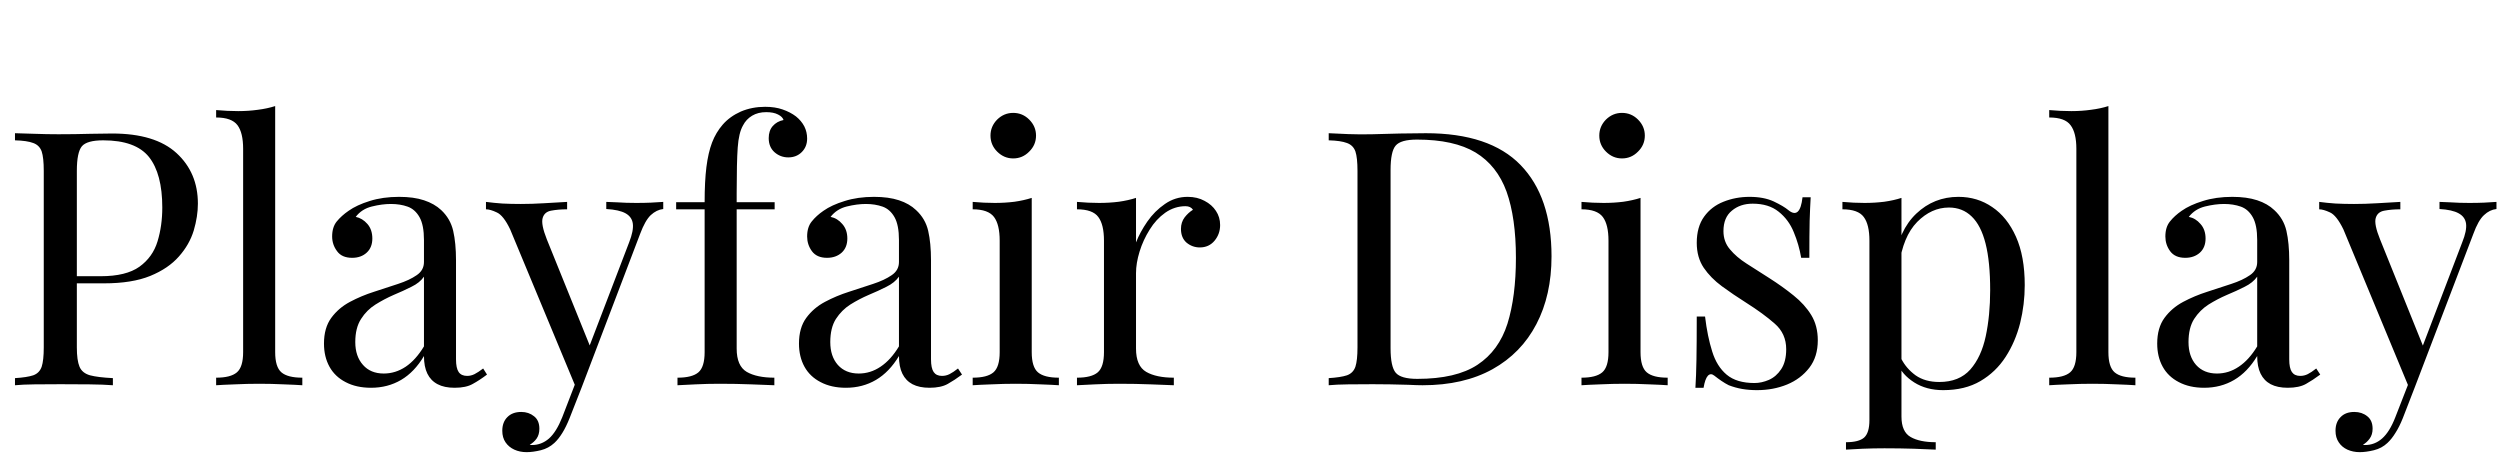 <svg xmlns="http://www.w3.org/2000/svg" xmlns:xlink="http://www.w3.org/1999/xlink" width="168.528" height="31.992"><path fill="black" d="M1.01 9.46L1.01 8.98Q1.51 9 2.33 9.02Q3.14 9.05 3.94 9.05L3.94 9.05Q5.06 9.05 6.10 9.02Q7.13 9 7.56 9L7.56 9Q10.46 9 11.90 10.32Q13.34 11.64 13.34 13.73L13.34 13.73Q13.34 14.59 13.06 15.54Q12.77 16.49 12.06 17.29Q11.35 18.10 10.13 18.60Q8.90 19.10 7.03 19.10L7.03 19.10L4.73 19.10L4.73 18.62L6.79 18.62Q8.50 18.62 9.40 17.98Q10.30 17.33 10.62 16.27Q10.94 15.22 10.94 13.99L10.94 13.99Q10.94 11.71 10.04 10.58Q9.14 9.46 6.96 9.46L6.96 9.46Q5.86 9.46 5.52 9.86Q5.18 10.27 5.18 11.52L5.18 11.52L5.18 23.42Q5.18 24.29 5.36 24.72Q5.54 25.15 6.07 25.30Q6.60 25.44 7.61 25.49L7.61 25.49L7.61 25.97Q6.98 25.92 6.02 25.91Q5.06 25.90 4.08 25.90L4.08 25.90Q3.14 25.90 2.33 25.91Q1.51 25.92 1.01 25.97L1.01 25.97L1.01 25.49Q1.82 25.44 2.24 25.30Q2.66 25.15 2.81 24.72Q2.95 24.29 2.95 23.42L2.95 23.42L2.95 11.52Q2.95 10.63 2.81 10.21Q2.66 9.79 2.24 9.64Q1.82 9.48 1.01 9.46L1.01 9.46ZM18.55 7.15L18.55 7.15L18.55 23.74Q18.55 24.74 18.97 25.10Q19.39 25.46 20.38 25.46L20.38 25.46L20.38 25.97Q19.97 25.94 19.14 25.91Q18.31 25.87 17.47 25.87L17.47 25.87Q16.66 25.87 15.82 25.91Q14.98 25.94 14.57 25.97L14.57 25.97L14.57 25.46Q15.55 25.46 15.97 25.10Q16.39 24.74 16.39 23.74L16.39 23.74L16.39 10.03Q16.39 8.95 16.01 8.44Q15.62 7.92 14.57 7.92L14.57 7.92L14.57 7.42Q15.34 7.49 16.06 7.49L16.06 7.49Q16.75 7.49 17.39 7.40Q18.02 7.32 18.55 7.15ZM25.01 26.14L25.01 26.14Q24.02 26.14 23.30 25.76Q22.58 25.39 22.21 24.72Q21.84 24.05 21.84 23.16L21.84 23.16Q21.84 22.10 22.33 21.43Q22.82 20.76 23.59 20.35Q24.36 19.94 25.21 19.67Q26.06 19.39 26.83 19.14Q27.60 18.89 28.09 18.55Q28.58 18.22 28.58 17.66L28.58 17.66L28.58 16.18Q28.58 15.17 28.28 14.64Q27.98 14.11 27.48 13.93Q26.98 13.75 26.35 13.75L26.35 13.75Q25.75 13.75 25.07 13.92Q24.38 14.09 23.98 14.62L23.98 14.62Q24.43 14.71 24.77 15.10Q25.10 15.48 25.10 16.08L25.10 16.08Q25.10 16.68 24.72 17.03Q24.34 17.38 23.74 17.38L23.74 17.38Q23.04 17.38 22.72 16.93Q22.39 16.49 22.39 15.94L22.39 15.94Q22.39 15.31 22.70 14.93Q23.02 14.54 23.50 14.21L23.50 14.21Q24.05 13.82 24.92 13.55Q25.80 13.27 26.90 13.27L26.90 13.27Q27.89 13.27 28.58 13.50Q29.28 13.73 29.74 14.16L29.74 14.16Q30.36 14.74 30.55 15.56Q30.74 16.39 30.74 17.54L30.74 17.54L30.74 24.22Q30.74 24.82 30.92 25.08Q31.10 25.34 31.49 25.34L31.49 25.34Q31.75 25.34 31.99 25.22Q32.23 25.10 32.57 24.84L32.57 24.84L32.83 25.25Q32.33 25.63 31.87 25.88Q31.42 26.14 30.65 26.14L30.65 26.14Q29.95 26.14 29.50 25.90Q29.04 25.66 28.81 25.19Q28.58 24.72 28.58 24L28.58 24Q27.94 25.08 27.04 25.61Q26.14 26.14 25.01 26.14ZM25.87 25.18L25.87 25.18Q26.66 25.18 27.35 24.72Q28.03 24.26 28.58 23.35L28.58 23.35L28.58 18.65Q28.30 19.06 27.74 19.33Q27.19 19.61 26.54 19.88Q25.90 20.16 25.31 20.53Q24.72 20.90 24.34 21.50Q23.95 22.10 23.95 23.06L23.95 23.06Q23.95 24.02 24.47 24.60Q24.98 25.18 25.87 25.18ZM44.71 13.61L44.71 13.61L44.71 14.09Q44.26 14.14 43.87 14.50Q43.49 14.86 43.15 15.77L43.15 15.77L39.22 26.09L38.81 26.09L34.39 15.46Q33.94 14.52 33.49 14.32Q33.05 14.11 32.76 14.11L32.76 14.11L32.76 13.61Q33.29 13.68 33.86 13.72Q34.44 13.75 35.11 13.75L35.11 13.75Q35.86 13.75 36.68 13.70Q37.51 13.66 38.23 13.61L38.23 13.61L38.23 14.11Q37.63 14.11 37.16 14.20Q36.70 14.28 36.58 14.70Q36.46 15.12 36.86 16.13L36.86 16.13L39.82 23.45L39.67 23.50L42.41 16.34Q42.72 15.55 42.66 15.08Q42.60 14.62 42.17 14.38Q41.74 14.14 40.87 14.09L40.87 14.09L40.87 13.61Q41.30 13.63 41.62 13.64Q41.93 13.66 42.23 13.67Q42.53 13.68 42.89 13.68L42.89 13.68Q43.44 13.68 43.88 13.66Q44.33 13.63 44.71 13.61ZM38.76 25.90L39.22 26.09L38.40 28.18Q38.16 28.78 37.91 29.18Q37.66 29.59 37.37 29.86L37.37 29.86Q36.98 30.22 36.46 30.35Q35.93 30.48 35.50 30.48L35.50 30.48Q35.04 30.48 34.67 30.31Q34.30 30.14 34.08 29.82Q33.86 29.50 33.86 29.04L33.86 29.04Q33.86 28.46 34.20 28.12Q34.54 27.77 35.14 27.77L35.14 27.77Q35.64 27.77 36 28.06Q36.36 28.34 36.36 28.90L36.36 28.90Q36.36 29.30 36.17 29.57Q35.98 29.83 35.71 29.98L35.71 29.98Q35.76 30 35.80 30Q35.83 30 35.86 30L35.86 30Q36.50 30 37.01 29.56Q37.51 29.11 37.90 28.13L37.90 28.13L38.76 25.90ZM51.58 7.20L51.58 7.20Q52.25 7.20 52.76 7.38Q53.28 7.56 53.66 7.85L53.66 7.85Q54.02 8.14 54.22 8.52Q54.41 8.90 54.41 9.34L54.41 9.34Q54.41 9.89 54.05 10.25Q53.69 10.61 53.14 10.61L53.14 10.61Q52.61 10.61 52.21 10.26Q51.82 9.91 51.82 9.31L51.82 9.31Q51.82 8.81 52.09 8.50Q52.37 8.18 52.82 8.09L52.82 8.09Q52.75 7.87 52.45 7.72Q52.15 7.56 51.65 7.56L51.65 7.56Q51.10 7.56 50.70 7.80Q50.30 8.04 50.09 8.45L50.09 8.45Q49.80 8.95 49.73 9.95Q49.66 10.94 49.66 13.01L49.66 13.01L49.66 13.63L52.22 13.63L52.22 14.11L49.66 14.11L49.66 23.50Q49.66 24.67 50.34 25.07Q51.02 25.46 52.20 25.46L52.20 25.46L52.20 25.97Q51.65 25.94 50.64 25.91Q49.63 25.87 48.50 25.87L48.50 25.87Q47.69 25.87 46.88 25.91Q46.08 25.94 45.67 25.97L45.67 25.97L45.67 25.46Q46.66 25.46 47.08 25.10Q47.50 24.74 47.50 23.74L47.50 23.74L47.50 14.11L45.58 14.11L45.58 13.63L47.50 13.63Q47.50 12.22 47.62 11.26Q47.74 10.30 48 9.61Q48.26 8.93 48.72 8.40L48.72 8.40Q49.20 7.85 49.94 7.52Q50.69 7.20 51.58 7.20ZM57.02 26.14L57.02 26.14Q56.04 26.14 55.32 25.76Q54.60 25.39 54.23 24.72Q53.86 24.05 53.86 23.16L53.86 23.16Q53.86 22.10 54.35 21.43Q54.84 20.76 55.61 20.35Q56.38 19.94 57.23 19.67Q58.08 19.39 58.85 19.14Q59.62 18.89 60.11 18.55Q60.60 18.22 60.60 17.66L60.60 17.66L60.60 16.18Q60.60 15.17 60.30 14.64Q60 14.11 59.50 13.93Q58.99 13.75 58.37 13.75L58.37 13.75Q57.77 13.75 57.08 13.92Q56.40 14.09 55.99 14.62L55.99 14.62Q56.45 14.71 56.78 15.10Q57.12 15.48 57.12 16.08L57.12 16.08Q57.12 16.68 56.74 17.03Q56.35 17.38 55.75 17.38L55.75 17.38Q55.06 17.38 54.73 16.93Q54.41 16.49 54.41 15.94L54.41 15.94Q54.41 15.31 54.72 14.93Q55.03 14.54 55.51 14.21L55.51 14.21Q56.06 13.82 56.94 13.55Q57.82 13.27 58.92 13.27L58.92 13.27Q59.90 13.27 60.60 13.50Q61.30 13.73 61.75 14.16L61.75 14.16Q62.38 14.74 62.57 15.56Q62.76 16.39 62.76 17.54L62.76 17.54L62.76 24.22Q62.76 24.82 62.94 25.08Q63.12 25.34 63.50 25.34L63.50 25.34Q63.77 25.34 64.01 25.22Q64.25 25.10 64.58 24.84L64.58 24.84L64.85 25.25Q64.34 25.63 63.89 25.88Q63.43 26.14 62.66 26.14L62.66 26.14Q61.97 26.14 61.51 25.90Q61.06 25.66 60.83 25.19Q60.60 24.72 60.60 24L60.60 24Q59.95 25.08 59.05 25.61Q58.15 26.14 57.02 26.14ZM57.89 25.18L57.89 25.18Q58.68 25.18 59.36 24.72Q60.05 24.26 60.60 23.35L60.60 23.35L60.60 18.65Q60.31 19.06 59.76 19.33Q59.21 19.61 58.56 19.88Q57.91 20.16 57.32 20.53Q56.74 20.90 56.35 21.50Q55.97 22.10 55.97 23.06L55.97 23.06Q55.97 24.02 56.48 24.60Q57 25.18 57.89 25.18ZM68.30 7.61L68.30 7.61Q68.93 7.61 69.38 8.06Q69.84 8.52 69.84 9.14L69.84 9.14Q69.84 9.77 69.38 10.22Q68.93 10.68 68.30 10.68L68.30 10.68Q67.68 10.68 67.22 10.22Q66.77 9.77 66.77 9.14L66.77 9.14Q66.77 8.52 67.22 8.06Q67.68 7.61 68.30 7.61ZM69.55 13.34L69.55 13.34L69.55 23.74Q69.55 24.74 69.97 25.10Q70.39 25.46 71.38 25.46L71.38 25.46L71.38 25.97Q70.97 25.94 70.14 25.91Q69.31 25.87 68.47 25.87L68.47 25.87Q67.66 25.87 66.82 25.91Q65.98 25.94 65.57 25.97L65.57 25.97L65.57 25.46Q66.55 25.46 66.97 25.10Q67.39 24.74 67.39 23.74L67.39 23.74L67.39 16.22Q67.39 15.14 67.01 14.63Q66.62 14.11 65.57 14.11L65.57 14.11L65.57 13.61Q66.34 13.68 67.06 13.68L67.06 13.68Q67.75 13.68 68.39 13.60Q69.02 13.51 69.55 13.34ZM80.06 13.27L80.06 13.27Q80.71 13.27 81.20 13.54Q81.70 13.80 81.97 14.22Q82.25 14.64 82.25 15.17L82.25 15.17Q82.25 15.77 81.88 16.22Q81.50 16.68 80.88 16.68L80.88 16.68Q80.38 16.68 79.99 16.36Q79.61 16.03 79.61 15.43L79.61 15.43Q79.61 14.98 79.86 14.65Q80.11 14.33 80.42 14.14L80.42 14.14Q80.26 13.90 79.92 13.90L79.92 13.90Q79.18 13.90 78.55 14.34Q77.93 14.78 77.50 15.48Q77.06 16.18 76.82 16.96Q76.58 17.74 76.58 18.41L76.58 18.41L76.58 23.50Q76.58 24.67 77.27 25.07Q77.95 25.46 79.13 25.46L79.13 25.46L79.13 25.97Q78.58 25.94 77.57 25.91Q76.56 25.87 75.43 25.87L75.43 25.87Q74.62 25.87 73.81 25.91Q73.01 25.94 72.60 25.97L72.60 25.97L72.60 25.46Q73.58 25.46 74.00 25.10Q74.42 24.74 74.42 23.74L74.42 23.74L74.42 16.22Q74.42 15.14 74.04 14.63Q73.66 14.11 72.60 14.11L72.60 14.11L72.60 13.61Q73.37 13.68 74.09 13.68L74.09 13.68Q74.78 13.68 75.42 13.60Q76.06 13.51 76.58 13.34L76.58 13.34L76.58 16.34Q76.85 15.65 77.34 14.94Q77.83 14.23 78.53 13.75Q79.22 13.27 80.06 13.27ZM96.12 8.98L96.12 8.98Q100.42 8.98 102.50 11.12Q104.59 13.27 104.59 17.28L104.59 17.28Q104.59 19.90 103.57 21.85Q102.55 23.81 100.61 24.89Q98.66 25.97 95.90 25.97L95.90 25.97Q95.54 25.97 94.94 25.94Q94.34 25.92 93.71 25.91Q93.07 25.90 92.54 25.90L92.54 25.90Q91.70 25.90 90.89 25.91Q90.07 25.92 89.57 25.97L89.57 25.97L89.57 25.49Q90.38 25.44 90.80 25.30Q91.22 25.15 91.37 24.72Q91.51 24.29 91.51 23.42L91.51 23.42L91.51 11.52Q91.51 10.63 91.37 10.21Q91.22 9.79 90.80 9.64Q90.38 9.48 89.57 9.46L89.57 9.46L89.57 8.98Q90.07 9 90.89 9.04Q91.70 9.07 92.50 9.05L92.50 9.05Q93.34 9.02 94.39 9Q95.45 8.98 96.12 8.98ZM95.52 9.41L95.52 9.41Q94.42 9.41 94.08 9.82Q93.74 10.22 93.74 11.47L93.74 11.47L93.74 23.47Q93.74 24.72 94.09 25.13Q94.44 25.54 95.54 25.54L95.54 25.54Q98.16 25.54 99.60 24.59Q101.04 23.64 101.62 21.82Q102.19 19.99 102.19 17.38L102.19 17.38Q102.19 14.69 101.56 12.92Q100.92 11.16 99.47 10.28Q98.02 9.41 95.52 9.41ZM109.34 7.61L109.34 7.61Q109.97 7.61 110.42 8.06Q110.88 8.52 110.88 9.14L110.88 9.14Q110.88 9.77 110.42 10.22Q109.97 10.68 109.34 10.68L109.34 10.68Q108.72 10.68 108.26 10.22Q107.81 9.77 107.81 9.14L107.81 9.14Q107.81 8.52 108.26 8.06Q108.72 7.61 109.34 7.61ZM110.59 13.34L110.59 13.34L110.59 23.74Q110.59 24.74 111.01 25.10Q111.43 25.46 112.42 25.46L112.42 25.46L112.42 25.97Q112.01 25.94 111.18 25.91Q110.35 25.87 109.51 25.87L109.51 25.87Q108.70 25.87 107.86 25.91Q107.02 25.94 106.61 25.97L106.61 25.97L106.61 25.46Q107.59 25.46 108.01 25.10Q108.43 24.74 108.43 23.74L108.43 23.74L108.43 16.22Q108.43 15.14 108.05 14.63Q107.66 14.11 106.61 14.11L106.61 14.11L106.61 13.61Q107.38 13.68 108.10 13.68L108.10 13.68Q108.79 13.68 109.43 13.60Q110.06 13.51 110.59 13.34ZM117.94 13.27L117.94 13.27Q118.90 13.27 119.57 13.58Q120.24 13.90 120.55 14.16L120.55 14.16Q121.34 14.81 121.51 13.30L121.51 13.30L122.06 13.30Q122.02 13.97 121.99 14.89Q121.97 15.82 121.97 17.38L121.97 17.38L121.42 17.38Q121.27 16.49 120.92 15.65Q120.58 14.81 119.90 14.27Q119.23 13.73 118.15 13.73L118.15 13.73Q117.31 13.73 116.75 14.20Q116.18 14.66 116.18 15.58L116.18 15.58Q116.18 16.30 116.62 16.81Q117.05 17.33 117.74 17.77Q118.44 18.22 119.26 18.74L119.26 18.74Q120.17 19.32 120.91 19.92Q121.66 20.52 122.10 21.24Q122.54 21.96 122.54 22.94L122.54 22.94Q122.54 24.05 121.97 24.79Q121.39 25.54 120.47 25.92Q119.54 26.30 118.44 26.30L118.44 26.30Q117.91 26.30 117.44 26.22Q116.98 26.14 116.54 25.97L116.54 25.97Q116.30 25.85 116.05 25.68Q115.80 25.51 115.56 25.32L115.56 25.32Q115.32 25.13 115.13 25.33Q114.94 25.54 114.84 26.14L114.84 26.14L114.29 26.14Q114.34 25.37 114.36 24.26Q114.38 23.16 114.38 21.34L114.38 21.34L114.94 21.34Q115.10 22.68 115.42 23.69Q115.73 24.70 116.40 25.26Q117.07 25.82 118.27 25.82L118.27 25.82Q118.75 25.82 119.24 25.61Q119.74 25.39 120.07 24.89Q120.41 24.38 120.41 23.54L120.41 23.54Q120.41 22.49 119.64 21.82Q118.87 21.14 117.70 20.40L117.70 20.40Q116.83 19.85 116.08 19.30Q115.32 18.74 114.85 18.05Q114.38 17.35 114.38 16.37L114.38 16.37Q114.38 15.29 114.88 14.60Q115.37 13.92 116.18 13.60Q117 13.27 117.94 13.27ZM128.18 13.34L128.18 13.34L128.18 28.08Q128.18 29.11 128.80 29.46Q129.41 29.81 130.49 29.81L130.49 29.81L130.49 30.31Q129.96 30.29 129.02 30.25Q128.09 30.22 127.03 30.22L127.03 30.22Q126.29 30.22 125.56 30.25Q124.82 30.29 124.44 30.31L124.44 30.31L124.44 29.81Q125.30 29.81 125.66 29.50Q126.02 29.18 126.02 28.32L126.02 28.32L126.02 16.22Q126.02 15.14 125.64 14.63Q125.26 14.11 124.20 14.11L124.20 14.11L124.20 13.61Q124.97 13.68 125.69 13.68L125.69 13.68Q126.38 13.68 127.02 13.60Q127.66 13.51 128.18 13.34ZM132.02 13.27L132.02 13.27Q133.30 13.27 134.30 13.96Q135.31 14.64 135.90 15.96Q136.49 17.28 136.49 19.22L136.49 19.22Q136.49 20.52 136.18 21.78Q135.86 23.04 135.20 24.06Q134.54 25.08 133.50 25.69Q132.46 26.30 130.99 26.30L130.99 26.30Q129.86 26.30 129.04 25.78Q128.21 25.25 127.92 24.50L127.92 24.50L128.16 24.17Q128.50 24.84 129.13 25.30Q129.77 25.75 130.73 25.75L130.73 25.75Q132.07 25.75 132.82 24.91Q133.56 24.07 133.86 22.67Q134.16 21.26 134.16 19.56L134.16 19.56Q134.16 17.64 133.85 16.42Q133.54 15.19 132.91 14.59Q132.29 13.99 131.38 13.99L131.38 13.99Q130.20 13.99 129.24 14.96Q128.28 15.94 128.02 17.90L128.02 17.90L127.73 17.57Q127.99 15.53 129.18 14.40Q130.37 13.27 132.02 13.27ZM142.13 7.15L142.13 7.15L142.13 23.74Q142.13 24.74 142.55 25.10Q142.97 25.46 143.95 25.46L143.95 25.46L143.95 25.97Q143.54 25.94 142.72 25.91Q141.89 25.87 141.05 25.87L141.05 25.87Q140.23 25.87 139.39 25.91Q138.55 25.94 138.14 25.97L138.14 25.97L138.14 25.46Q139.13 25.46 139.55 25.10Q139.97 24.74 139.97 23.74L139.97 23.74L139.97 10.03Q139.97 8.95 139.58 8.44Q139.20 7.92 138.14 7.92L138.14 7.92L138.14 7.42Q138.91 7.49 139.63 7.49L139.63 7.49Q140.33 7.49 140.96 7.40Q141.60 7.32 142.13 7.15ZM148.58 26.14L148.58 26.14Q147.60 26.14 146.88 25.76Q146.16 25.39 145.79 24.72Q145.42 24.05 145.42 23.16L145.42 23.16Q145.42 22.10 145.91 21.43Q146.40 20.76 147.17 20.35Q147.94 19.94 148.79 19.67Q149.64 19.39 150.41 19.14Q151.18 18.89 151.67 18.55Q152.16 18.22 152.16 17.66L152.16 17.66L152.16 16.18Q152.16 15.17 151.86 14.64Q151.56 14.11 151.06 13.93Q150.55 13.75 149.93 13.75L149.93 13.75Q149.33 13.75 148.64 13.92Q147.96 14.09 147.55 14.62L147.55 14.62Q148.01 14.71 148.34 15.10Q148.68 15.48 148.68 16.08L148.68 16.08Q148.68 16.68 148.30 17.03Q147.91 17.38 147.31 17.38L147.31 17.38Q146.62 17.38 146.29 16.93Q145.97 16.49 145.97 15.94L145.97 15.94Q145.97 15.31 146.28 14.93Q146.59 14.54 147.07 14.21L147.07 14.21Q147.62 13.82 148.50 13.55Q149.38 13.27 150.48 13.27L150.48 13.27Q151.46 13.27 152.16 13.50Q152.86 13.73 153.31 14.16L153.31 14.16Q153.94 14.74 154.13 15.56Q154.32 16.39 154.32 17.54L154.32 17.54L154.32 24.22Q154.32 24.82 154.50 25.08Q154.68 25.34 155.06 25.34L155.06 25.34Q155.33 25.34 155.57 25.22Q155.81 25.10 156.14 24.84L156.14 24.84L156.41 25.25Q155.90 25.63 155.45 25.88Q154.99 26.14 154.22 26.14L154.22 26.14Q153.53 26.14 153.07 25.90Q152.62 25.66 152.39 25.19Q152.16 24.72 152.16 24L152.16 24Q151.51 25.08 150.61 25.61Q149.71 26.14 148.58 26.14ZM149.45 25.18L149.45 25.18Q150.24 25.18 150.92 24.72Q151.61 24.26 152.16 23.35L152.16 23.35L152.16 18.65Q151.87 19.06 151.32 19.33Q150.77 19.61 150.12 19.88Q149.47 20.16 148.88 20.53Q148.30 20.90 147.91 21.50Q147.53 22.10 147.53 23.06L147.53 23.06Q147.53 24.02 148.04 24.60Q148.56 25.18 149.45 25.18ZM168.29 13.61L168.29 13.61L168.29 14.09Q167.83 14.14 167.45 14.50Q167.06 14.86 166.73 15.77L166.73 15.77L162.79 26.09L162.38 26.09L157.97 15.46Q157.51 14.52 157.07 14.32Q156.62 14.11 156.34 14.11L156.34 14.11L156.34 13.61Q156.86 13.68 157.44 13.72Q158.02 13.75 158.69 13.75L158.69 13.75Q159.43 13.75 160.26 13.70Q161.09 13.66 161.81 13.61L161.81 13.61L161.81 14.11Q161.21 14.11 160.74 14.20Q160.27 14.28 160.15 14.70Q160.03 15.12 160.44 16.13L160.44 16.13L163.39 23.45L163.25 23.50L165.98 16.34Q166.30 15.55 166.24 15.08Q166.18 14.62 165.74 14.38Q165.31 14.14 164.45 14.09L164.45 14.09L164.45 13.61Q164.88 13.63 165.19 13.64Q165.50 13.66 165.80 13.67Q166.10 13.68 166.46 13.68L166.46 13.68Q167.02 13.68 167.46 13.66Q167.90 13.63 168.29 13.61ZM162.34 25.90L162.79 26.09L161.98 28.18Q161.74 28.78 161.48 29.18Q161.23 29.59 160.94 29.86L160.94 29.86Q160.56 30.22 160.03 30.35Q159.50 30.48 159.07 30.48L159.07 30.48Q158.62 30.48 158.24 30.31Q157.87 30.14 157.66 29.82Q157.44 29.50 157.44 29.04L157.44 29.04Q157.44 28.46 157.78 28.12Q158.11 27.77 158.71 27.77L158.71 27.77Q159.22 27.77 159.58 28.06Q159.94 28.34 159.94 28.90L159.94 28.90Q159.94 29.30 159.74 29.57Q159.55 29.83 159.29 29.98L159.29 29.98Q159.34 30 159.37 30Q159.41 30 159.43 30L159.43 30Q160.08 30 160.58 29.56Q161.09 29.11 161.47 28.13L161.47 28.13L162.34 25.90Z"/></svg>